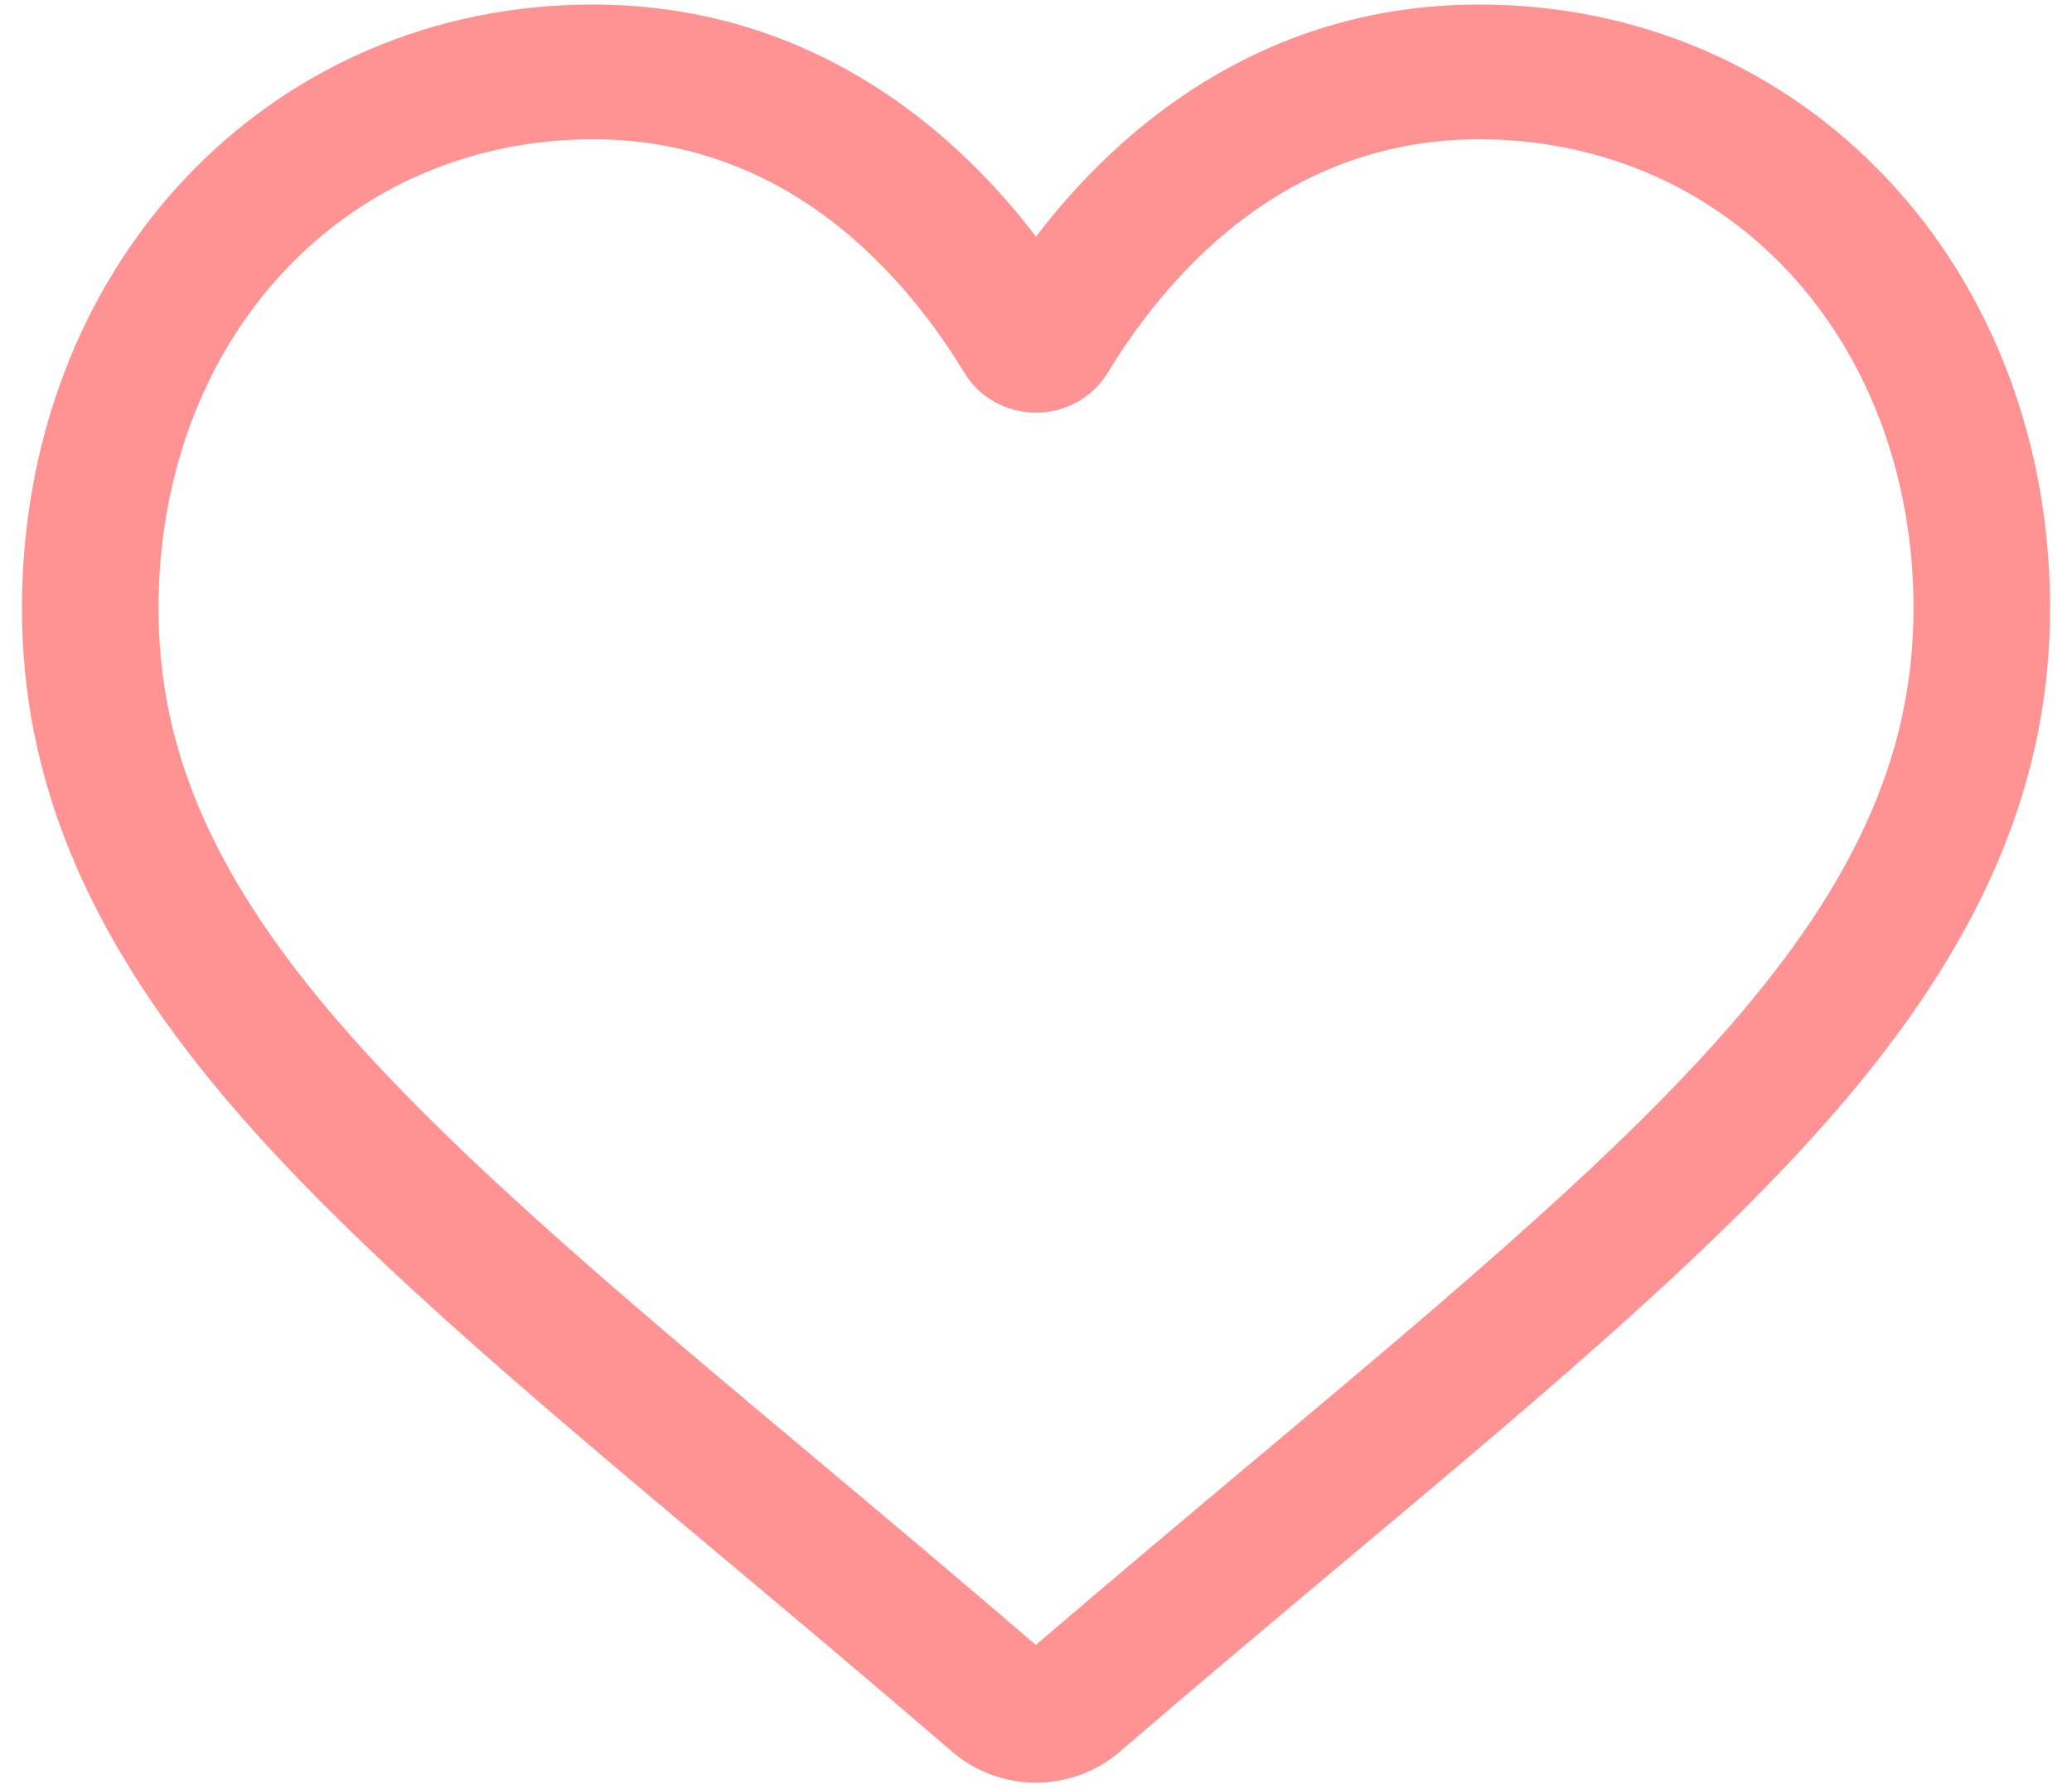 <svg width="22" height="19" viewBox="0 0 22 19" fill="none" xmlns="http://www.w3.org/2000/svg">
<path d="M11 18.832C10.696 18.832 10.403 18.723 10.175 18.527C9.313 17.785 8.483 17.088 7.75 16.473L7.746 16.47C5.597 14.667 3.741 13.11 2.449 11.576C1.006 9.861 0.333 8.236 0.333 6.46C0.333 4.734 0.934 3.142 2.026 1.977C3.13 0.798 4.645 0.148 6.293 0.148C7.524 0.148 8.652 0.532 9.645 1.287C10.146 1.669 10.6 2.136 11 2.68C11.4 2.136 11.854 1.669 12.355 1.287C13.348 0.532 14.476 0.148 15.707 0.148C17.355 0.148 18.87 0.798 19.974 1.977C21.066 3.142 21.667 4.734 21.667 6.46C21.667 8.236 20.994 9.861 19.551 11.576C18.26 13.11 16.404 14.666 14.255 16.469C13.521 17.085 12.688 17.783 11.825 18.527C11.597 18.723 11.303 18.832 11 18.832ZM6.293 1.379C4.999 1.379 3.809 1.887 2.944 2.811C2.066 3.748 1.583 5.044 1.583 6.46C1.583 7.953 2.147 9.289 3.411 10.791C4.633 12.243 6.451 13.768 8.556 15.534L8.56 15.537C9.296 16.154 10.13 16.854 10.998 17.601C11.872 16.852 12.707 16.151 13.444 15.533C15.549 13.767 17.367 12.243 18.589 10.791C19.853 9.289 20.417 7.953 20.417 6.46C20.417 5.044 19.934 3.748 19.056 2.811C18.191 1.887 17.001 1.379 15.707 1.379C14.759 1.379 13.888 1.675 13.12 2.26C12.435 2.782 11.957 3.442 11.678 3.903C11.534 4.14 11.28 4.282 11 4.282C10.72 4.282 10.466 4.14 10.322 3.903C10.043 3.442 9.566 2.782 8.88 2.26C8.112 1.675 7.241 1.379 6.293 1.379Z" fill="#FF9393" stroke="#FF9393" stroke-width="0.2"/>
</svg>
